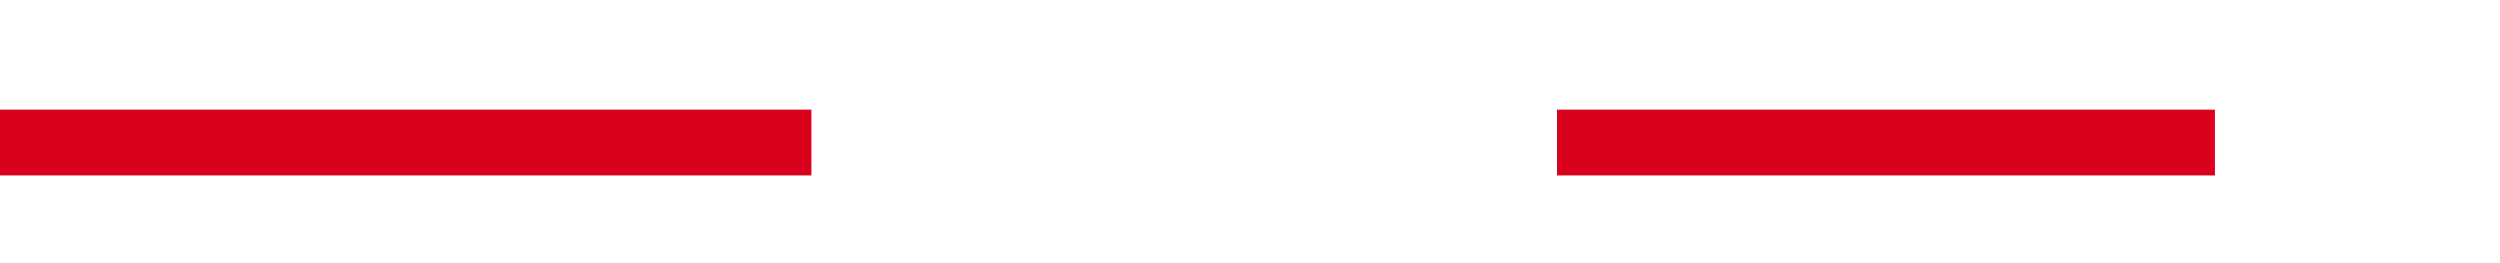 ﻿<?xml version="1.0" encoding="utf-8"?>
<svg version="1.1" xmlns:xlink="http://www.w3.org/1999/xlink" width="114px" height="12px" preserveAspectRatio="xMinYMid meet" viewBox="1787 740  114 10" xmlns="http://www.w3.org/2000/svg">
  <defs>
    <mask fill="white" id="clip522">
      <path d="M 1824 731  L 1858 731  L 1858 759  L 1824 759  Z M 1787 731  L 1906 731  L 1906 759  L 1787 759  Z " fill-rule="evenodd" />
    </mask>
  </defs>
  <path d="M 1824 745.5  L 1787 745.5  M 1858 745.5  L 1888 745.5  " stroke-width="3" stroke="#d9001b" fill="none" />
  <path d="M 1886 754.4  L 1895 745.5  L 1886 736.6  L 1886 754.4  Z " fill-rule="nonzero" fill="#d9001b" stroke="none" mask="url(#clip522)" />
</svg>